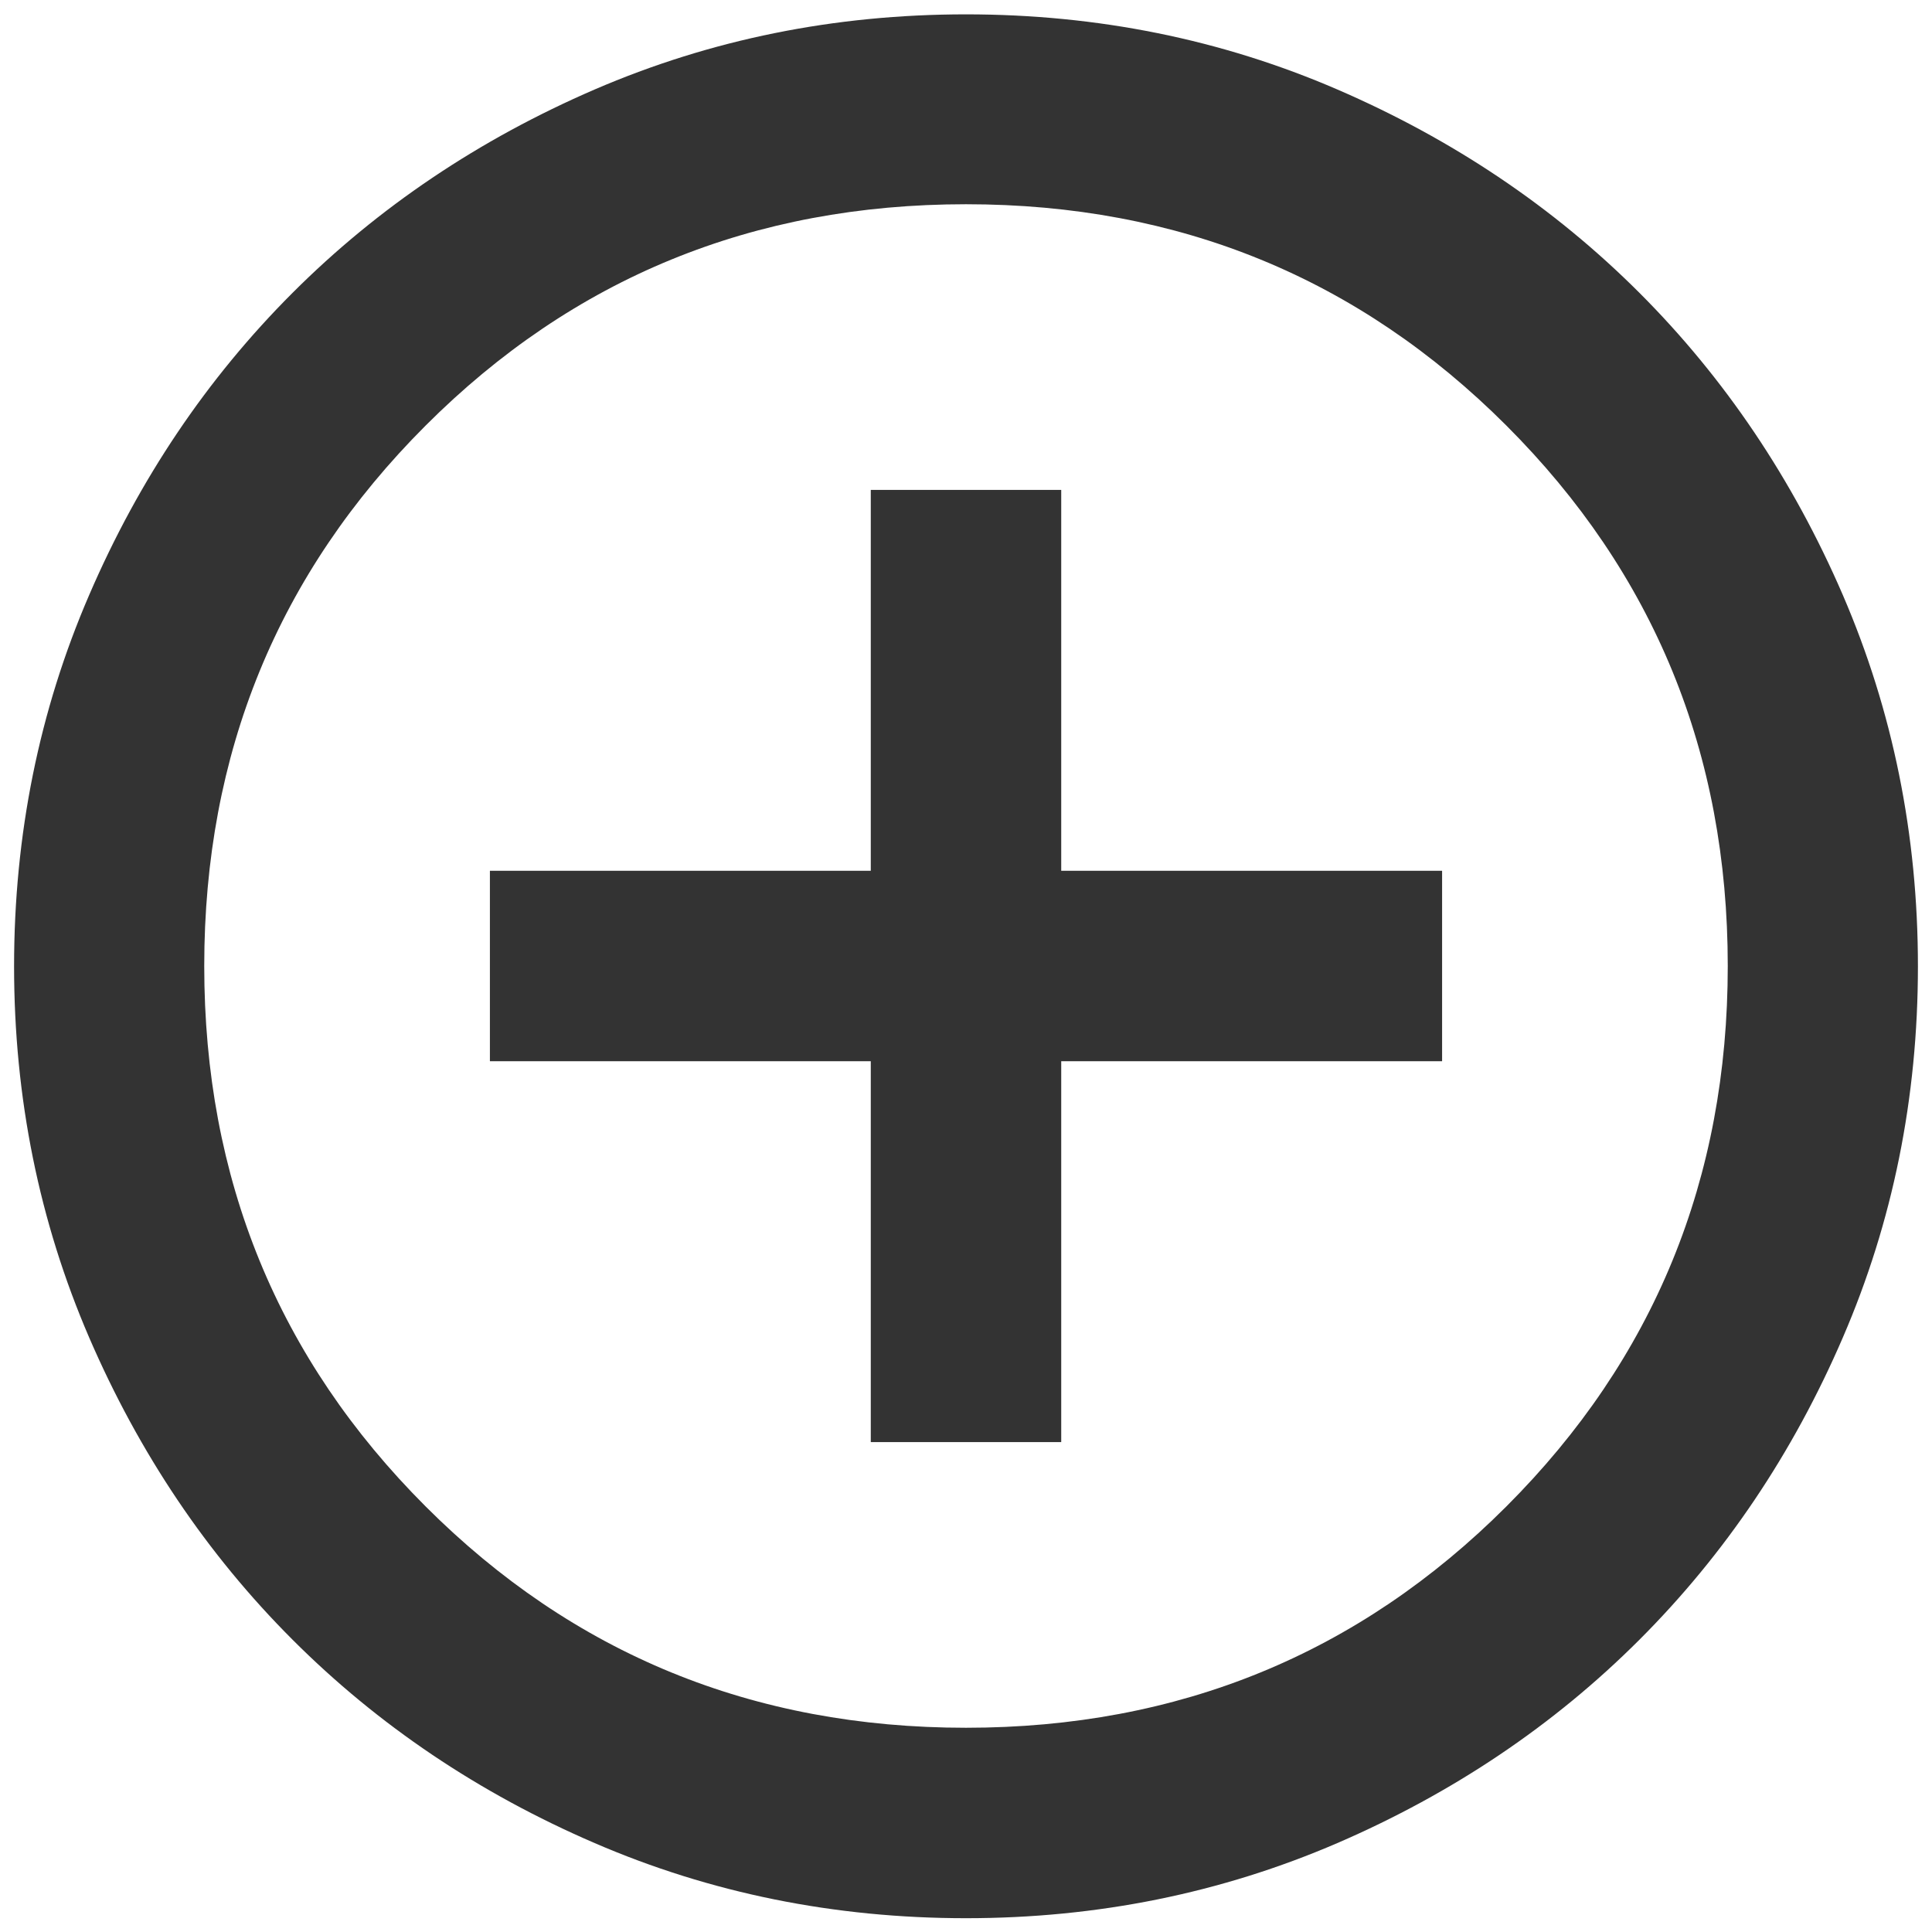 <?xml version="1.0" encoding="UTF-8"?>
<svg id="Layer_6" data-name="Layer 6" xmlns="http://www.w3.org/2000/svg" viewBox="0 0 70 70">
  <defs>
    <style>
      .cls-1 {
        fill: #333;
      }
    </style>
  </defs>
  <polyline class="cls-1" points="17.75 38.45 31.55 38.45 31.55 52.25 38.45 52.25 38.45 38.45 52.25 38.45 52.25 31.55 38.45 31.55 38.45 17.75 31.55 17.75 31.55 31.55 17.75 31.55"/>
  <path class="cls-1" d="M35,69.5c-4.77,0-9.26-.91-13.45-2.72-4.2-1.81-7.85-4.27-10.95-7.37-3.11-3.11-5.56-6.76-7.37-10.95-1.81-4.2-2.72-8.68-2.72-13.45s.91-9.26,2.72-13.45c1.81-4.2,4.27-7.85,7.37-10.95s6.76-5.56,10.95-7.37c4.2-1.81,8.68-2.72,13.45-2.72s9.26.91,13.45,2.72,7.85,4.27,10.95,7.37,5.56,6.76,7.37,10.95c1.81,4.2,2.72,8.68,2.72,13.45s-.91,9.26-2.72,13.45c-1.81,4.2-4.27,7.85-7.37,10.95s-6.76,5.56-10.95,7.37c-4.2,1.81-8.68,2.72-13.45,2.72ZM35,62.6c7.7,0,14.23-2.67,19.58-8.02,5.35-5.35,8.02-11.87,8.02-19.58s-2.67-14.23-8.02-19.58c-5.35-5.35-11.87-8.02-19.58-8.02s-14.23,2.67-19.58,8.02c-5.35,5.35-8.02,11.87-8.02,19.58s2.67,14.23,8.02,19.58c5.35,5.35,11.87,8.02,19.58,8.02Z"/>
</svg>
